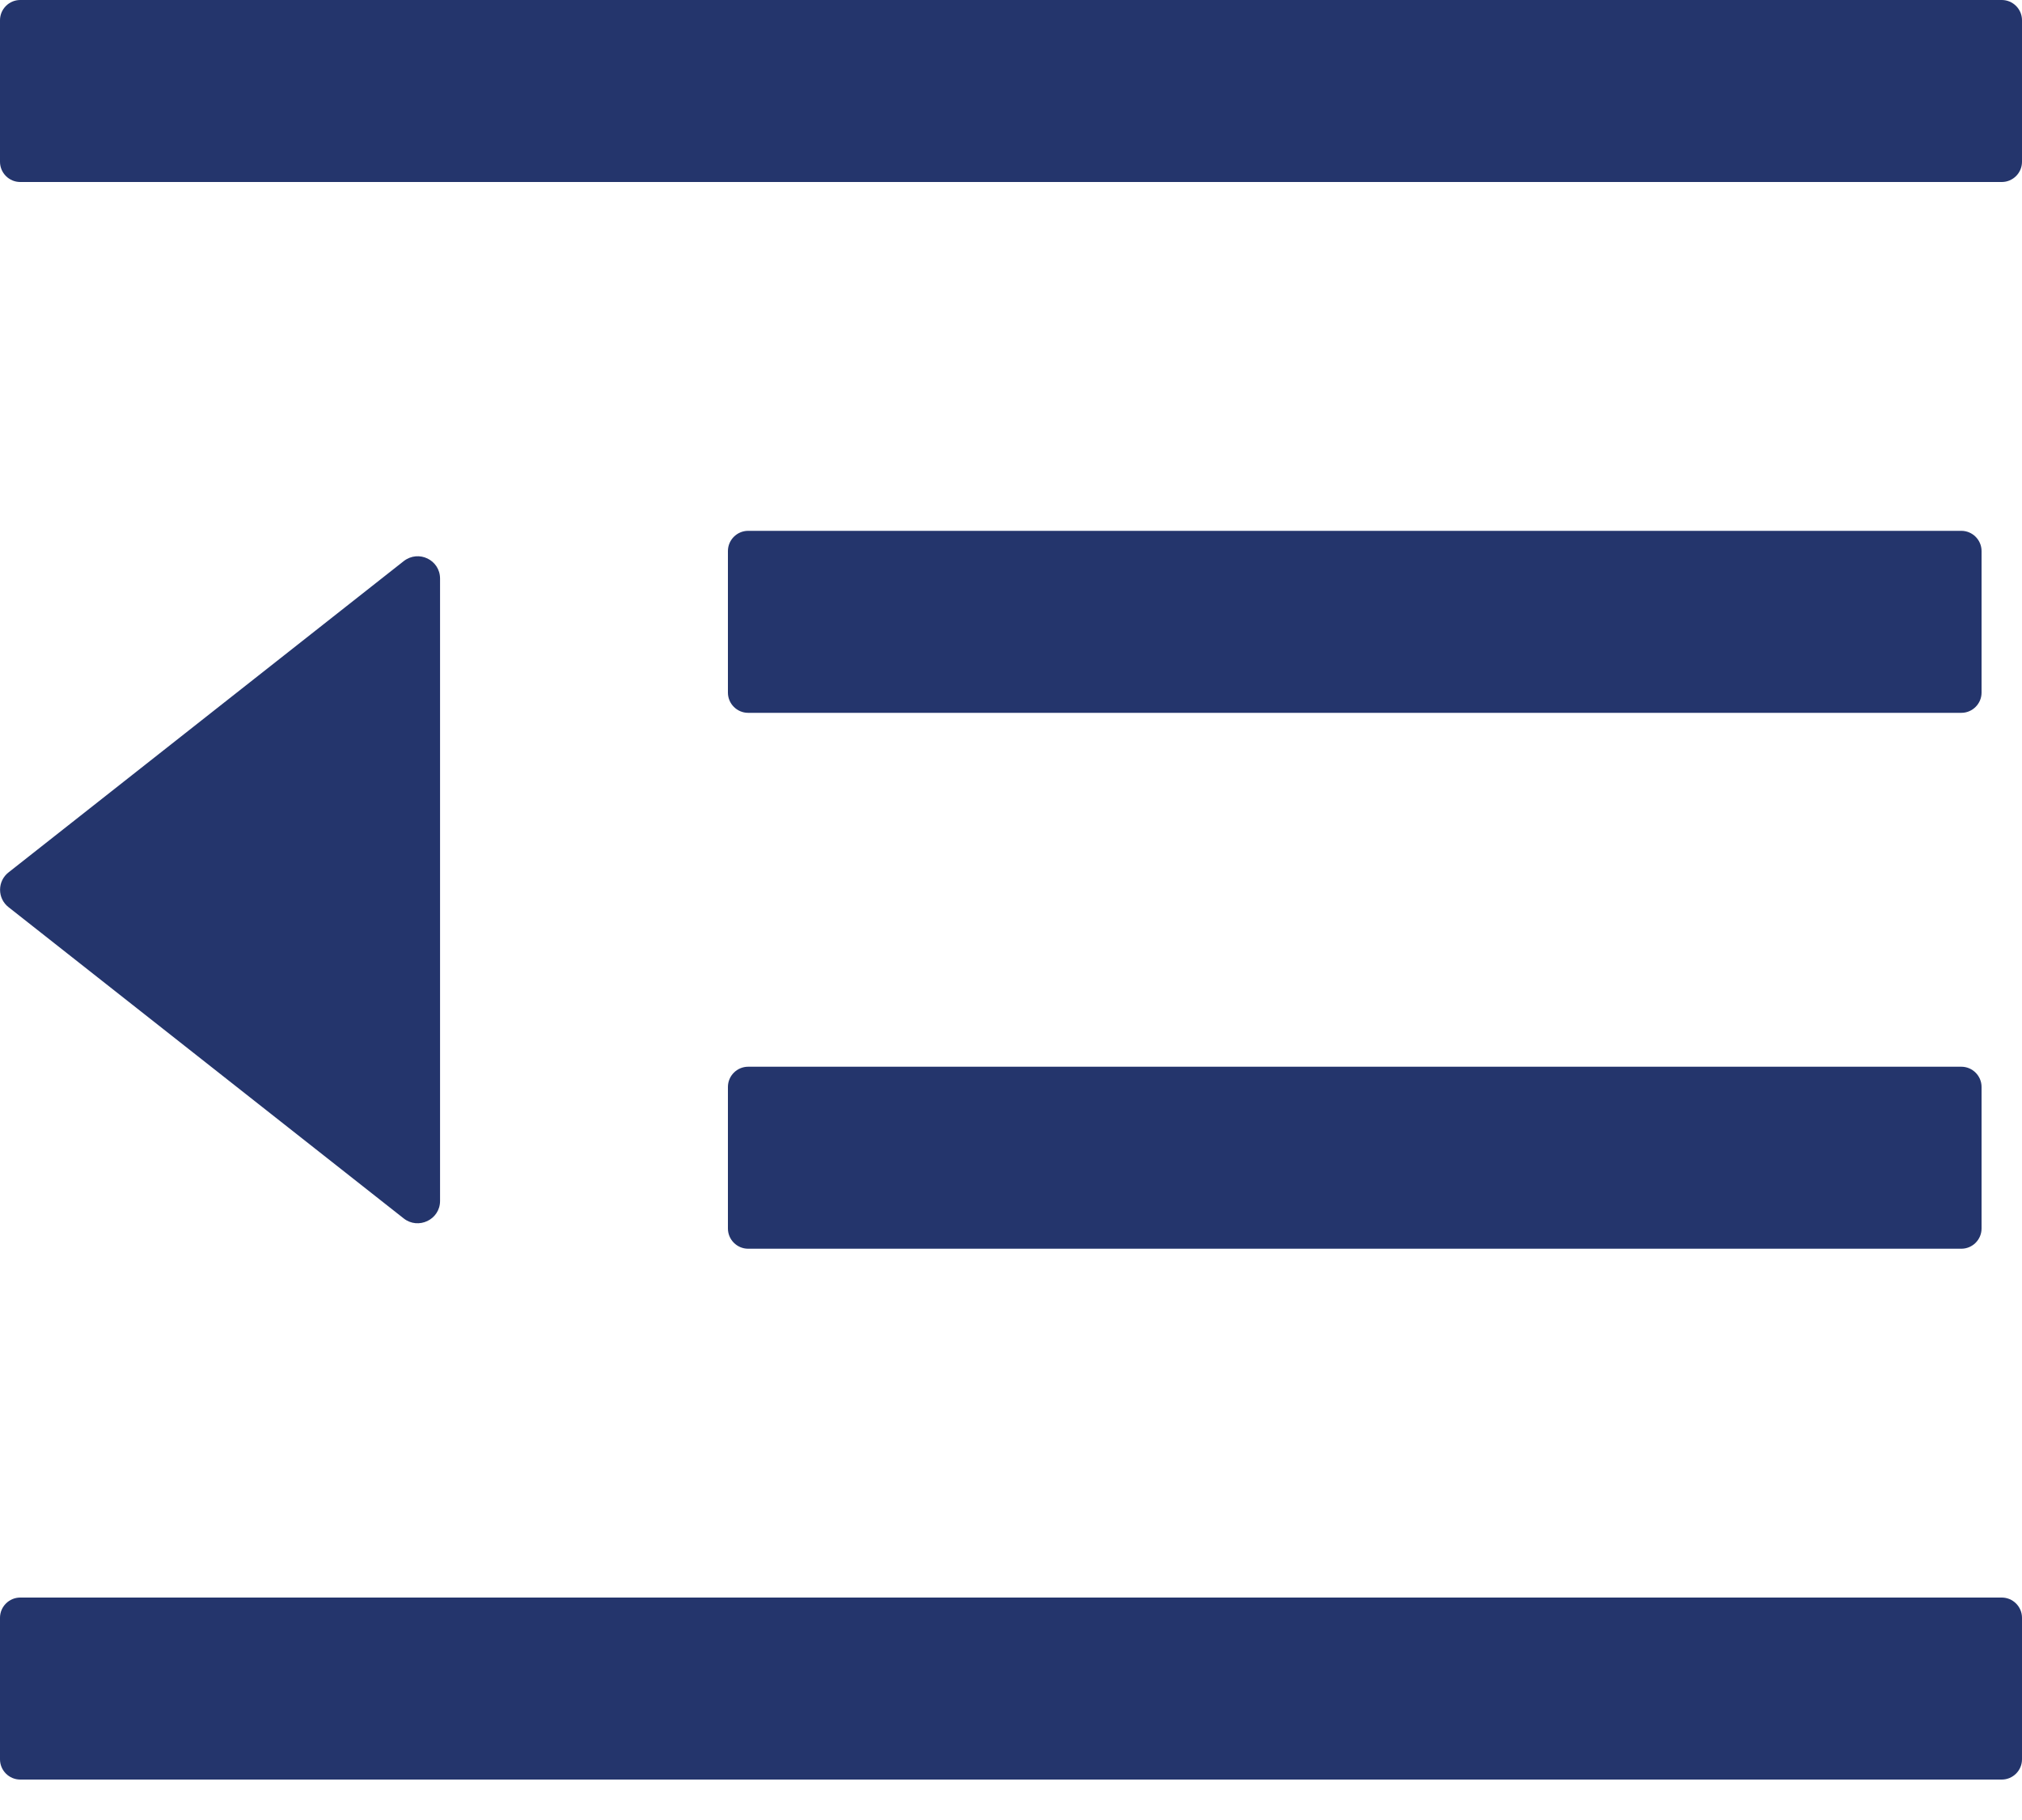 <svg width="30" height="27" viewBox="0 0 30 27" fill="none" xmlns="http://www.w3.org/2000/svg">
<path d="M11.1 10.575L29.1 10.575C29.265 10.575 29.4 10.44 29.4 10.275V8.175C29.4 8.01 29.265 7.875 29.1 7.875L11.1 7.875C10.935 7.875 10.8 8.01 10.8 8.175V10.275C10.8 10.44 10.935 10.575 11.1 10.575ZM10.8 18.225C10.8 18.39 10.935 18.525 11.1 18.525L29.1 18.525C29.265 18.525 29.4 18.39 29.4 18.225V16.125C29.4 15.96 29.265 15.825 29.1 15.825L11.1 15.825C10.935 15.825 10.8 15.96 10.8 16.125V18.225ZM29.7 0L0.3 0C0.135 0 0 0.135 0 0.3L0 2.4C0 2.565 0.135 2.7 0.3 2.7L29.7 2.7C29.865 2.7 30 2.565 30 2.4V0.3C30 0.135 29.865 0 29.7 0ZM29.7 23.7L0.3 23.7C0.135 23.7 0 23.835 0 24L0 26.1C0 26.265 0.135 26.4 0.3 26.4L29.7 26.4C29.865 26.4 30 26.265 30 26.1V24C30 23.835 29.865 23.7 29.7 23.7ZM0.128 13.459L5.989 18.075C6.206 18.247 6.529 18.094 6.529 17.816L6.529 8.584C6.529 8.306 6.21 8.152 5.989 8.325L0.128 12.941C0.088 12.972 0.056 13.011 0.034 13.056C0.012 13.101 0.001 13.15 0.001 13.2C0.001 13.25 0.012 13.299 0.034 13.344C0.056 13.389 0.088 13.428 0.128 13.459Z" fill="#24356C"/>
</svg>
